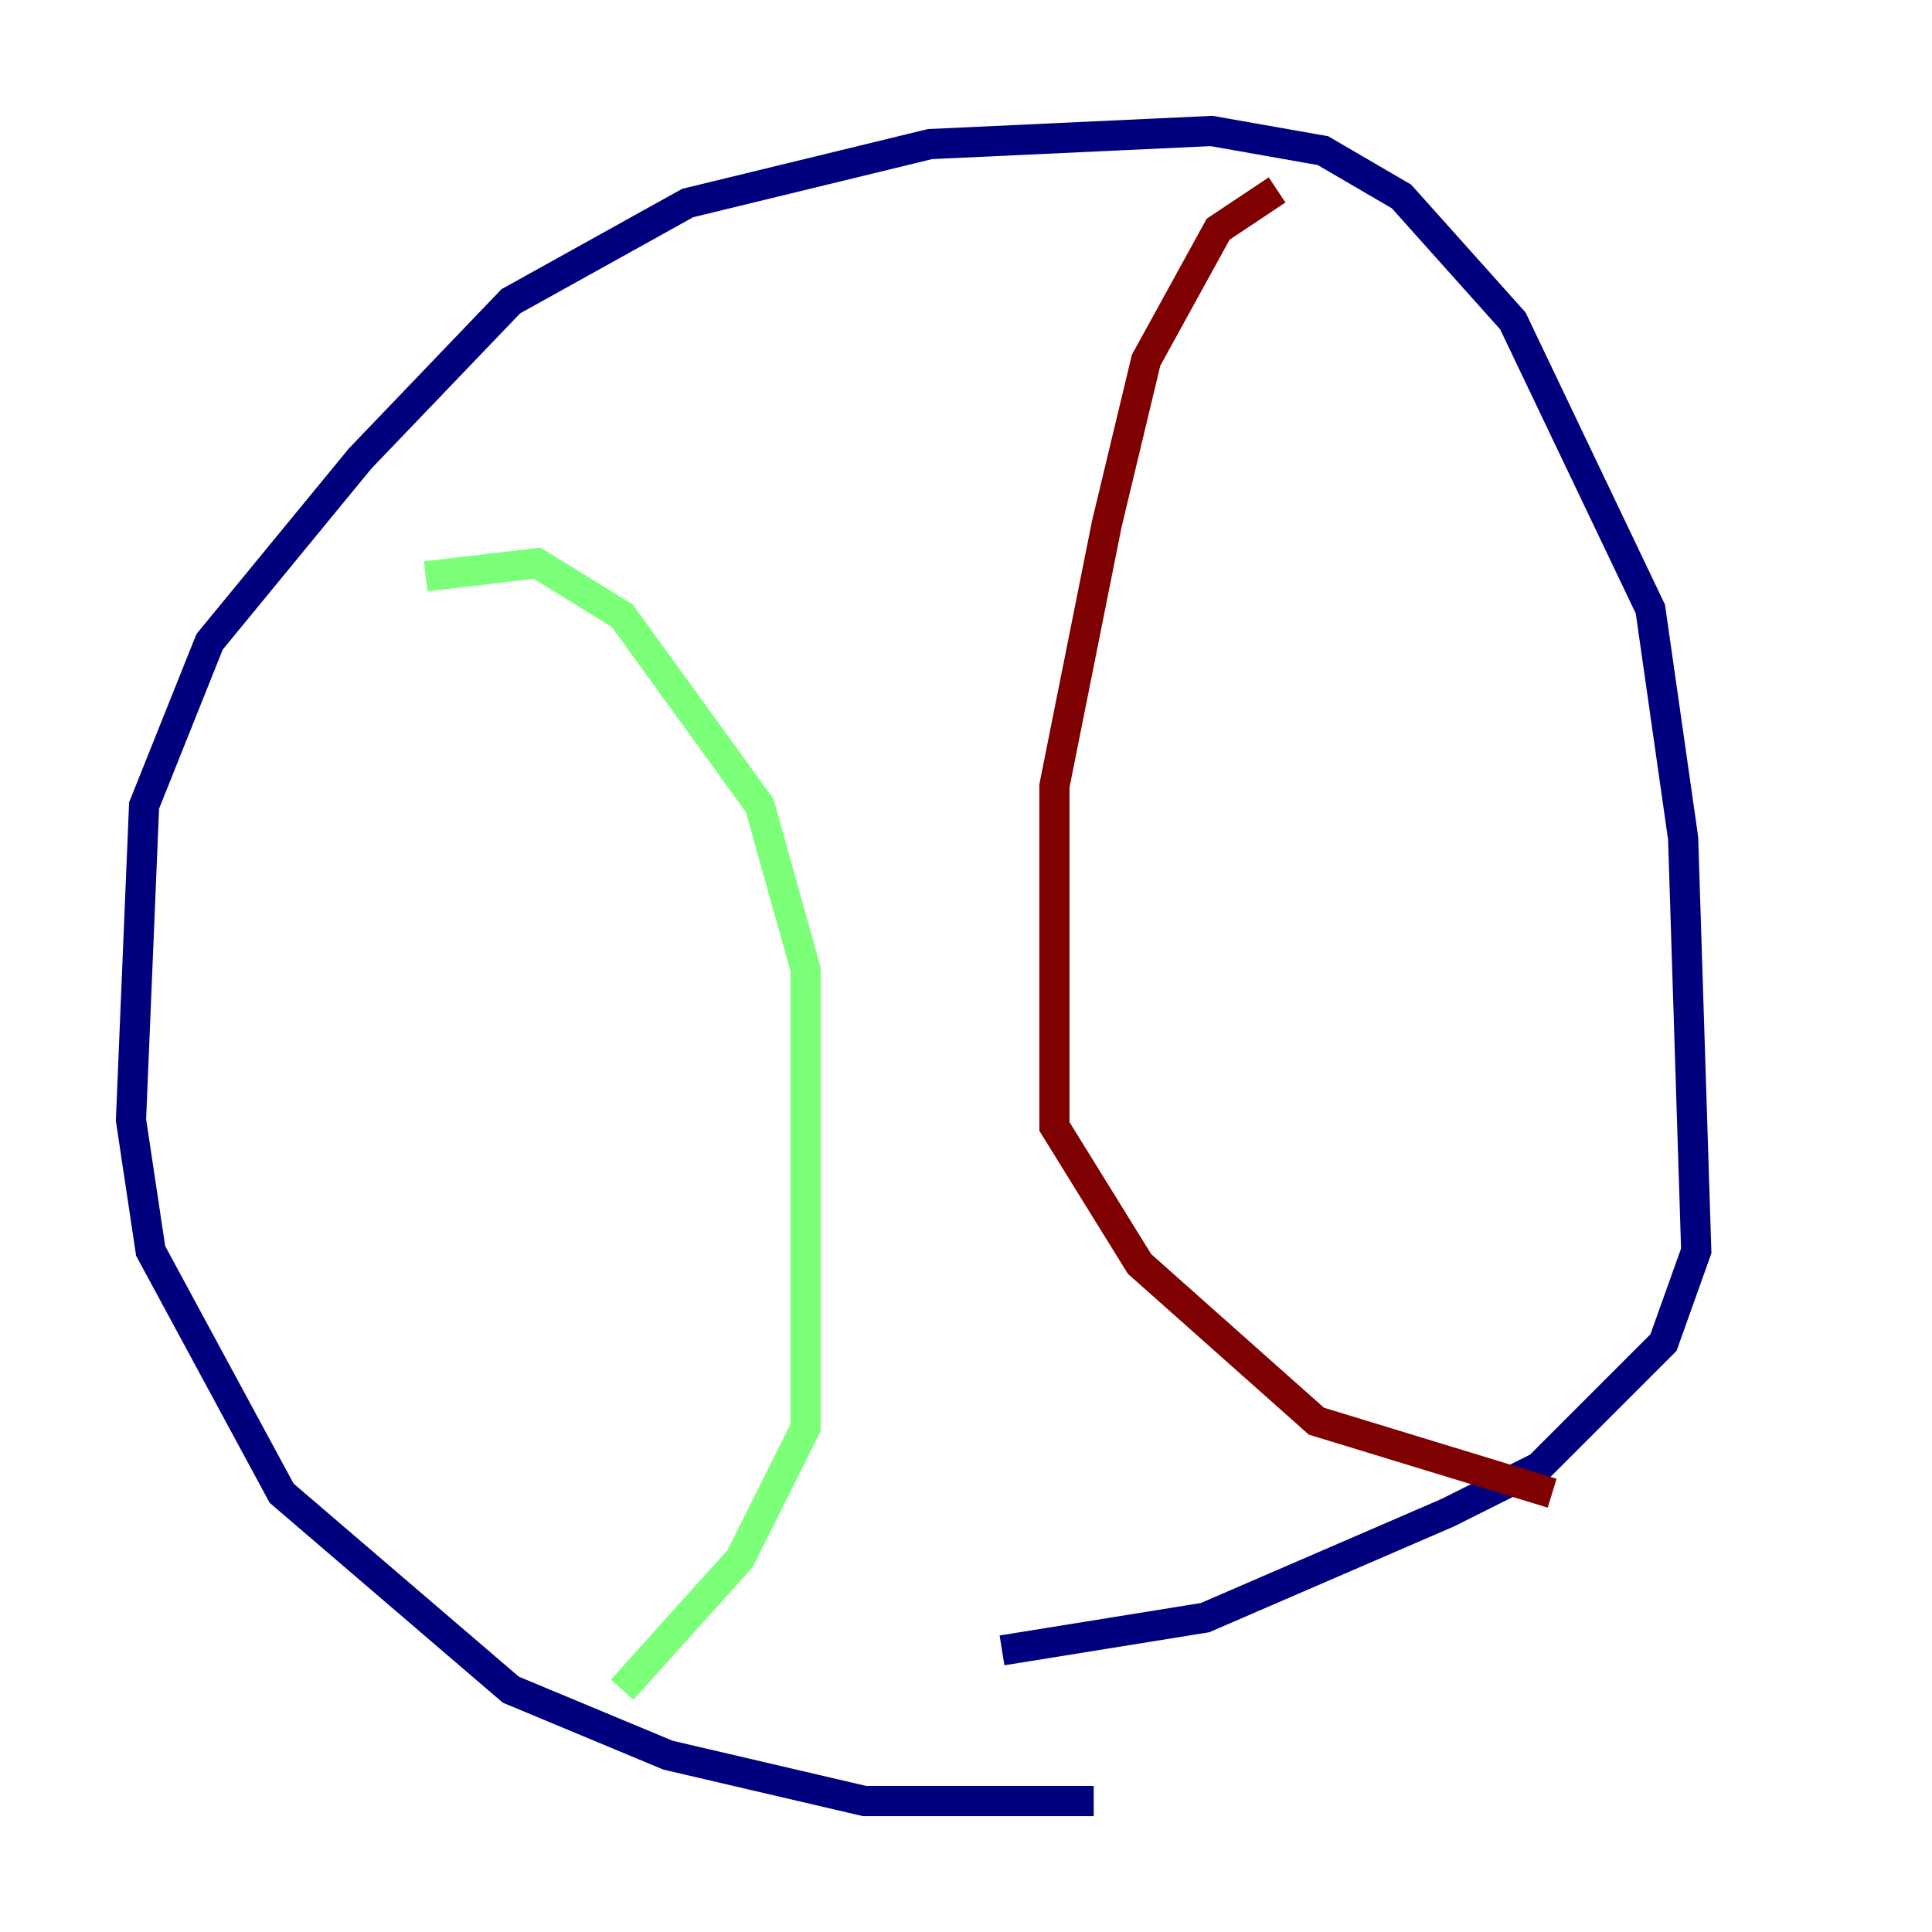 <?xml version="1.0" encoding="utf-8" ?>
<svg baseProfile="tiny" height="128" version="1.2" viewBox="0,0,128,128" width="128" xmlns="http://www.w3.org/2000/svg" xmlns:ev="http://www.w3.org/2001/xml-events" xmlns:xlink="http://www.w3.org/1999/xlink"><defs /><polyline fill="none" points="72.461,119.322 57.275,119.322 44.258,116.285 33.844,111.946 18.658,98.929 9.98,82.875 8.678,74.197 9.546,53.37 13.885,42.522 23.864,30.373 33.844,19.959 45.559,13.451 61.614,9.546 80.271,8.678 87.647,9.98 92.854,13.017 100.231,21.261 109.342,40.352 111.512,55.539 112.38,82.875 110.21,88.949 101.966,97.193 95.891,100.231 79.837,107.173 66.386,109.342" stroke="#00007f" stroke-width="2" /><polyline fill="none" points="28.203,38.183 35.58,37.315 41.22,40.786 50.332,53.37 53.37,64.217 53.37,94.59 49.031,103.268 41.22,111.946" stroke="#7cff79" stroke-width="2" /><polyline fill="none" points="84.61,12.583 80.705,15.186 75.932,23.864 73.329,34.712 69.858,52.068 69.858,74.63 75.498,83.742 87.214,94.156 102.834,98.929" stroke="#7f0000" stroke-width="2" /></svg>